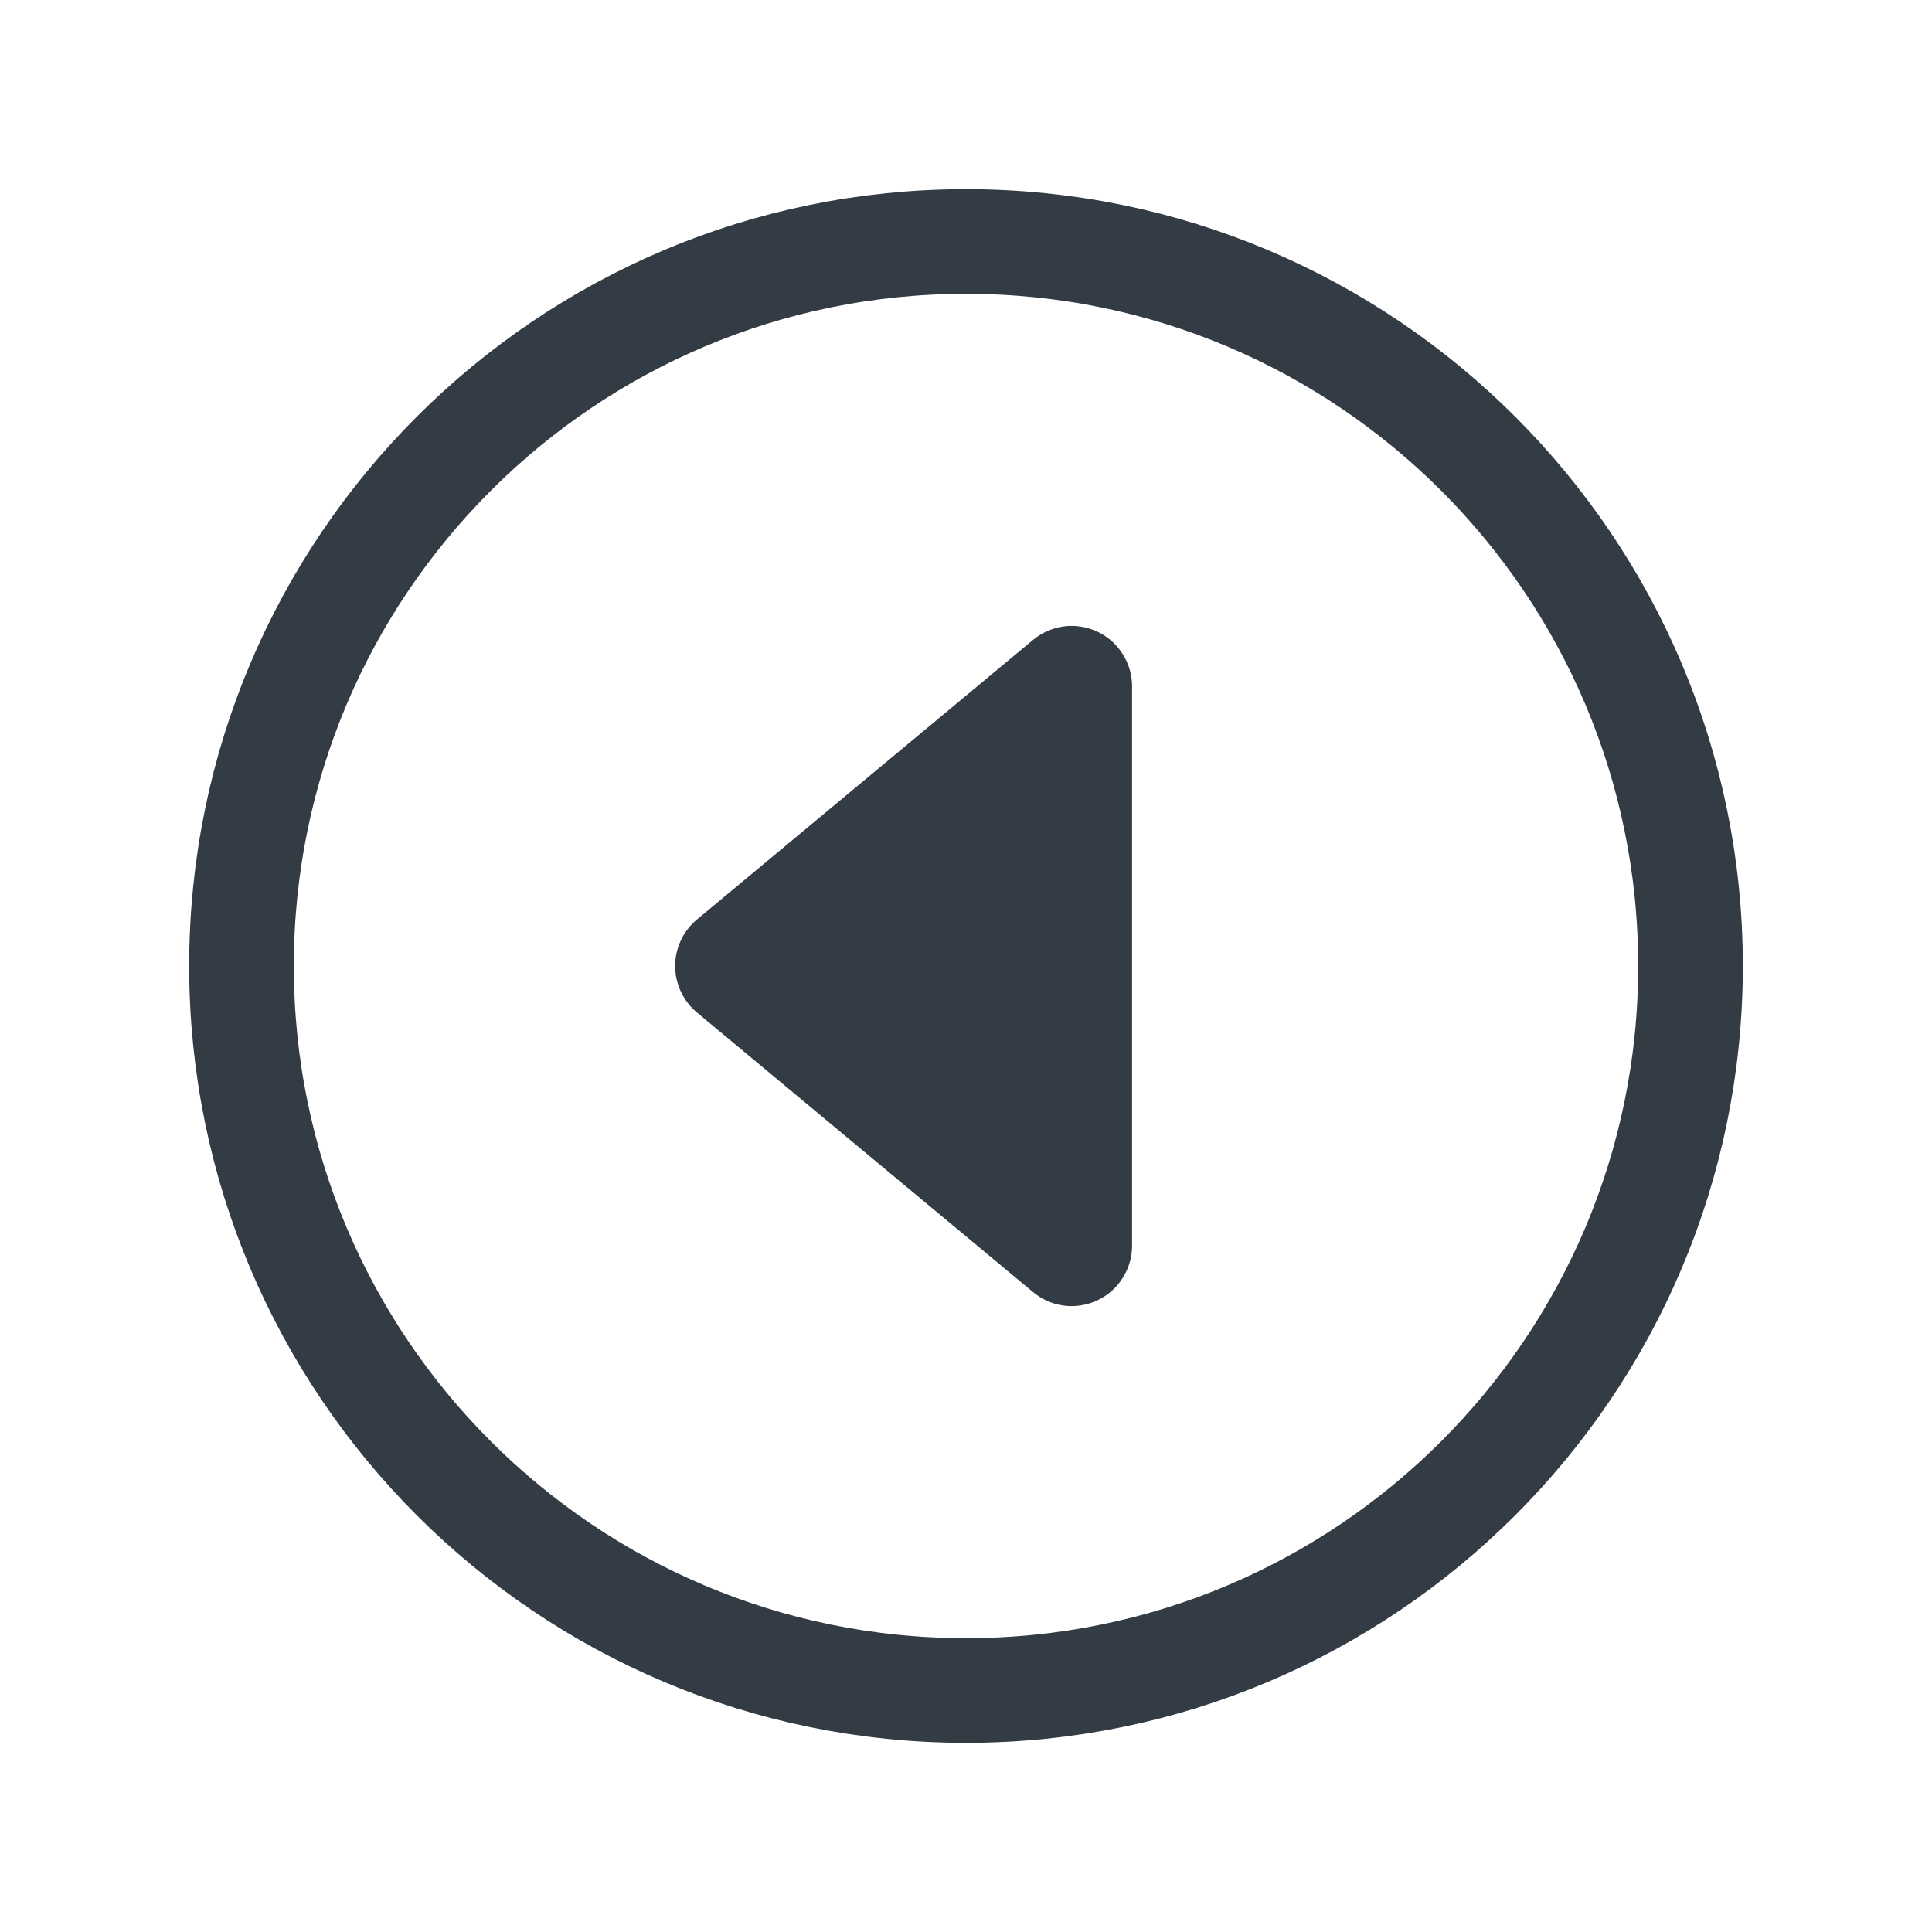 <svg width="24" height="24" viewBox="0 0 24 24" fill="none" xmlns="http://www.w3.org/2000/svg">
<path d="M12.833 7.949L8.657 11.423C8.572 11.494 8.504 11.582 8.458 11.682C8.411 11.781 8.387 11.89 8.387 12C8.387 12.11 8.411 12.219 8.458 12.318C8.504 12.418 8.572 12.506 8.657 12.577L12.833 16.051C12.943 16.142 13.076 16.201 13.217 16.219C13.358 16.237 13.502 16.214 13.631 16.154C13.76 16.093 13.869 15.998 13.945 15.877C14.022 15.757 14.063 15.618 14.063 15.475V8.525C14.063 8.382 14.022 8.243 13.945 8.123C13.869 8.002 13.76 7.907 13.631 7.846C13.502 7.786 13.358 7.763 13.217 7.781C13.076 7.8 12.943 7.858 12.833 7.949Z" fill="#333C44"/>
<path d="M21 12C21 7.031 16.969 3 12 3C7.031 3 3 7.031 3 12C3 16.969 7.031 21 12 21C16.969 21 21 16.969 21 12Z" stroke="#333C44" stroke-width="1.3" stroke-miterlimit="10"/>
</svg>
